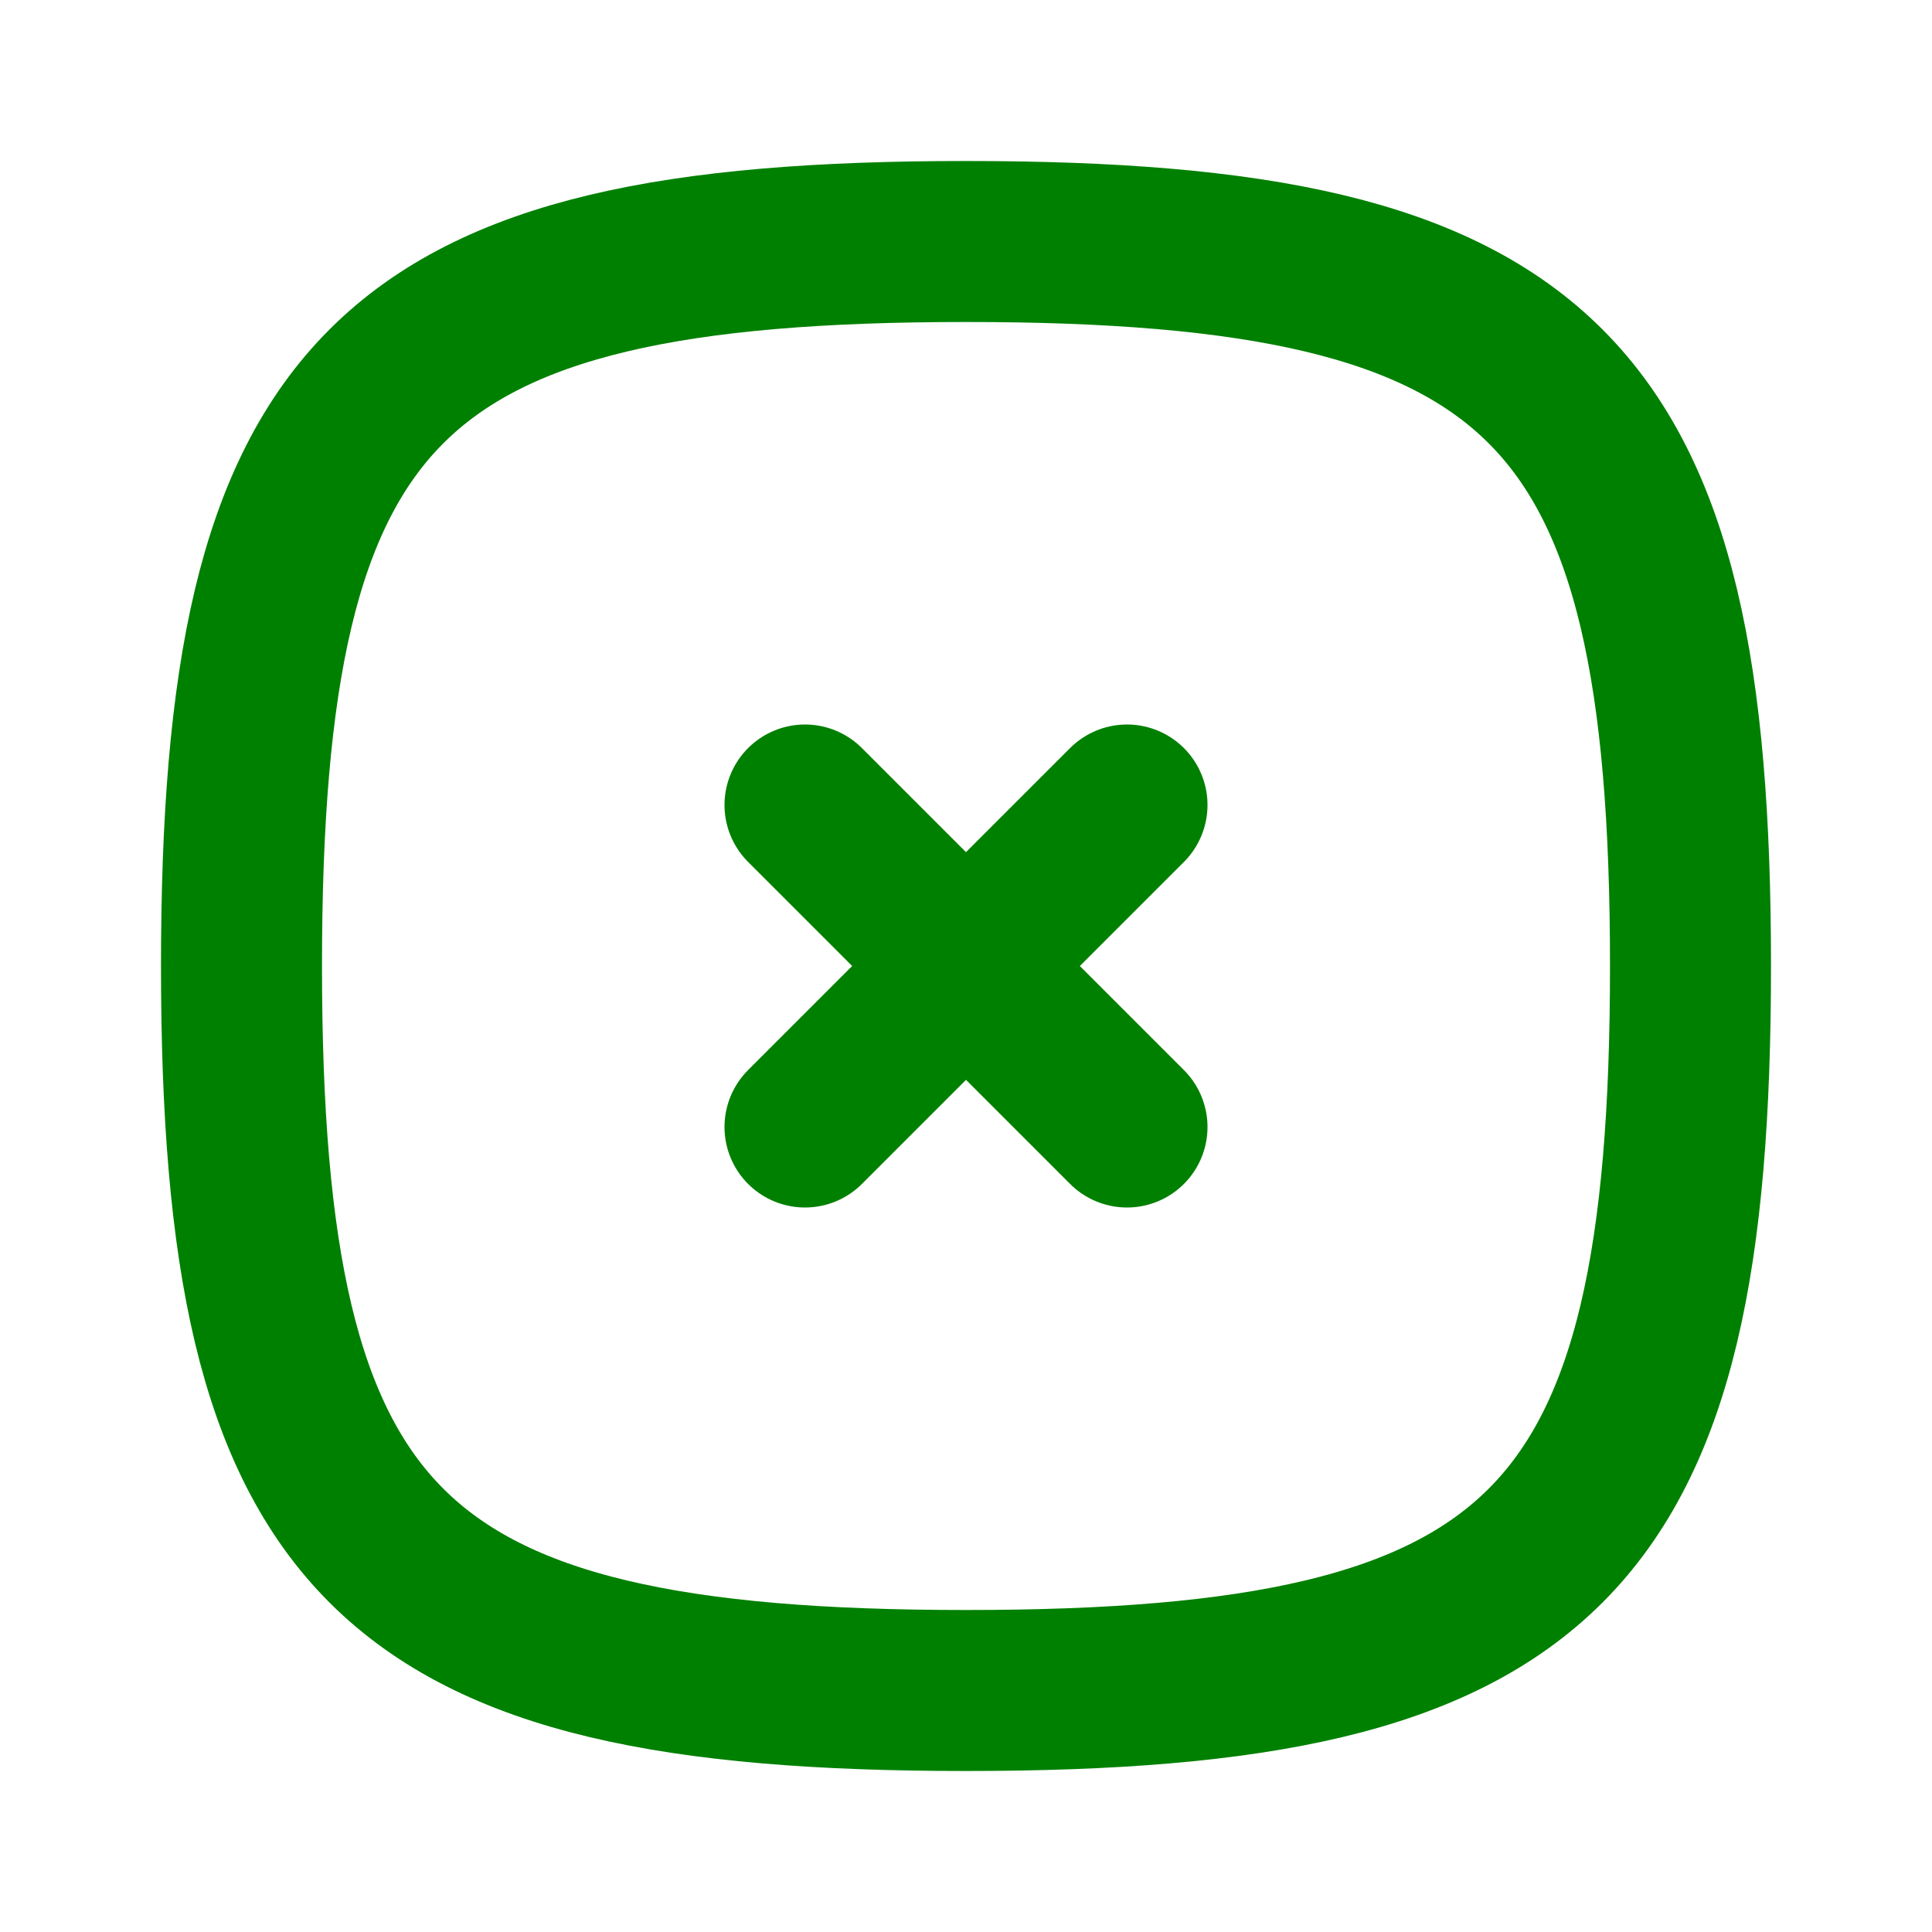 <svg xmlns="http://www.w3.org/2000/svg" class="icon icon-tabler icon-tabler-square-rounded-x" width="44" height="44" viewBox="0 0 24 24" stroke-width="2" stroke="#008000" fill="none" stroke-linecap="round" stroke-linejoin="round">
  <path stroke="none" d="M0 0h24v24H0z" fill="none"/>
  <path d="M10 10l4 4m0 -4l-4 4" />
  <path d="M12 3c7.2 0 9 1.8 9 9s-1.8 9 -9 9s-9 -1.8 -9 -9s1.8 -9 9 -9z" />
</svg>